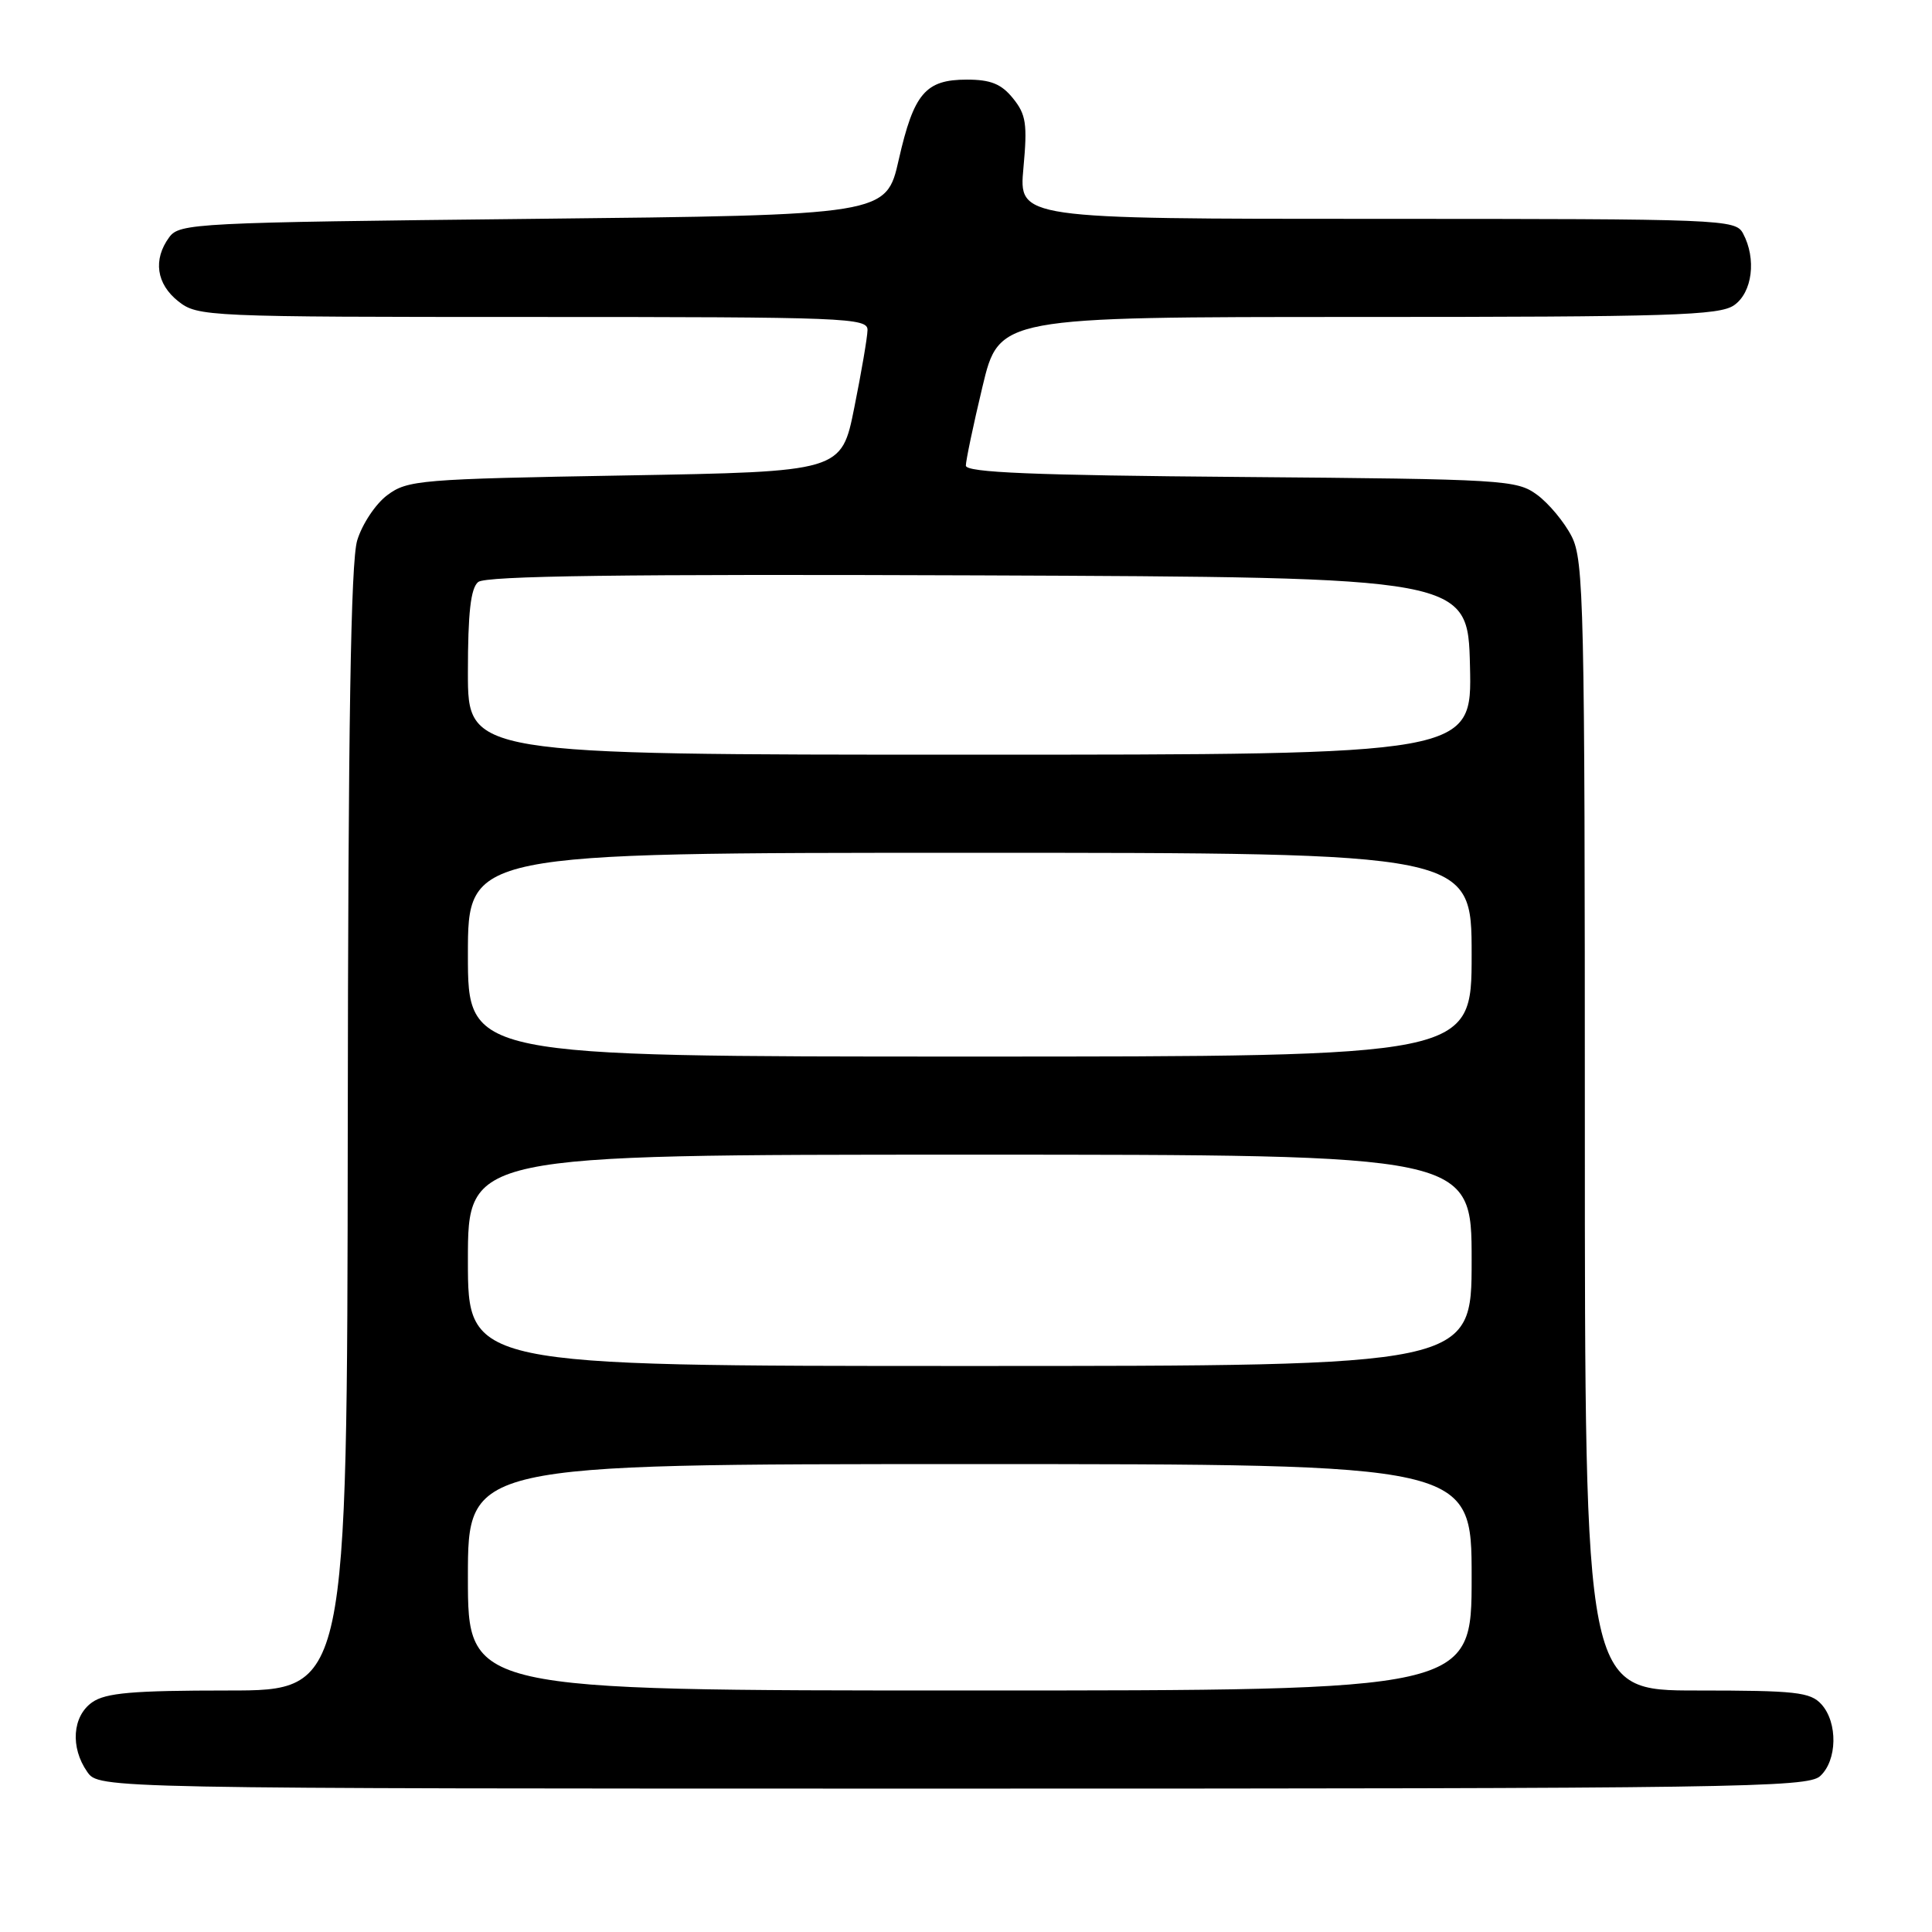 <?xml version="1.0" encoding="UTF-8" standalone="no"?>
<!DOCTYPE svg PUBLIC "-//W3C//DTD SVG 1.1//EN" "http://www.w3.org/Graphics/SVG/1.1/DTD/svg11.dtd" >
<svg xmlns="http://www.w3.org/2000/svg" xmlns:xlink="http://www.w3.org/1999/xlink" version="1.1" viewBox="0 0 256 256">
 <g >
 <path fill="currentColor"
d=" M 241.17 235.35 C 243.45 233.28 243.54 228.26 241.35 225.83 C 239.88 224.21 237.96 224.00 224.85 224.00 C 210.00 224.00 210.00 224.00 210.00 149.25 C 210.00 80.06 209.87 74.24 208.25 71.07 C 207.29 69.19 205.23 66.71 203.68 65.57 C 200.97 63.58 199.45 63.49 164.43 63.20 C 136.88 62.98 128.00 62.61 127.98 61.70 C 127.98 61.04 128.96 56.34 130.18 51.25 C 132.39 42.00 132.39 42.00 179.97 42.00 C 221.42 42.00 227.84 41.80 229.78 40.44 C 232.20 38.75 232.76 34.29 230.96 30.93 C 229.96 29.06 228.37 29.00 182.46 29.00 C 134.99 29.00 134.99 29.00 135.61 22.25 C 136.15 16.41 135.96 15.17 134.22 13.02 C 132.68 11.12 131.27 10.55 128.12 10.55 C 122.63 10.55 121.09 12.36 119.09 21.15 C 117.43 28.50 117.43 28.50 70.63 29.00 C 25.77 29.48 23.78 29.58 22.42 31.44 C 20.25 34.40 20.72 37.63 23.63 39.93 C 26.21 41.95 27.27 42.00 70.63 42.00 C 112.24 42.00 115.00 42.11 114.95 43.75 C 114.93 44.71 114.14 49.33 113.20 54.00 C 111.50 62.50 111.50 62.50 82.82 63.00 C 55.63 63.47 53.99 63.61 51.32 65.61 C 49.77 66.76 47.98 69.46 47.33 71.61 C 46.48 74.43 46.13 95.94 46.08 149.75 C 46.00 224.00 46.00 224.00 30.22 224.00 C 17.56 224.00 14.01 224.31 12.22 225.56 C 9.59 227.40 9.29 231.54 11.56 234.78 C 13.11 237.00 13.11 237.00 126.23 237.00 C 230.08 237.00 239.49 236.86 241.17 235.35 Z  M 62.00 209.00 C 62.00 194.00 62.00 194.00 128.50 194.00 C 195.00 194.00 195.00 194.00 195.00 209.00 C 195.00 224.00 195.00 224.00 128.50 224.00 C 62.00 224.00 62.00 224.00 62.00 209.00 Z  M 62.00 167.00 C 62.00 153.00 62.00 153.00 128.50 153.00 C 195.00 153.00 195.00 153.00 195.00 167.00 C 195.00 181.00 195.00 181.00 128.50 181.00 C 62.00 181.00 62.00 181.00 62.00 167.00 Z  M 62.00 126.50 C 62.00 113.00 62.00 113.00 128.50 113.00 C 195.00 113.00 195.00 113.00 195.00 126.50 C 195.00 140.00 195.00 140.00 128.50 140.00 C 62.00 140.00 62.00 140.00 62.00 126.50 Z  M 62.00 89.12 C 62.00 81.17 62.37 77.94 63.36 77.12 C 64.35 76.30 82.51 76.06 129.61 76.24 C 194.50 76.50 194.50 76.50 194.78 88.25 C 195.06 100.00 195.06 100.00 128.53 100.00 C 62.00 100.00 62.00 100.00 62.00 89.12 Z "/>
</g>
</svg>